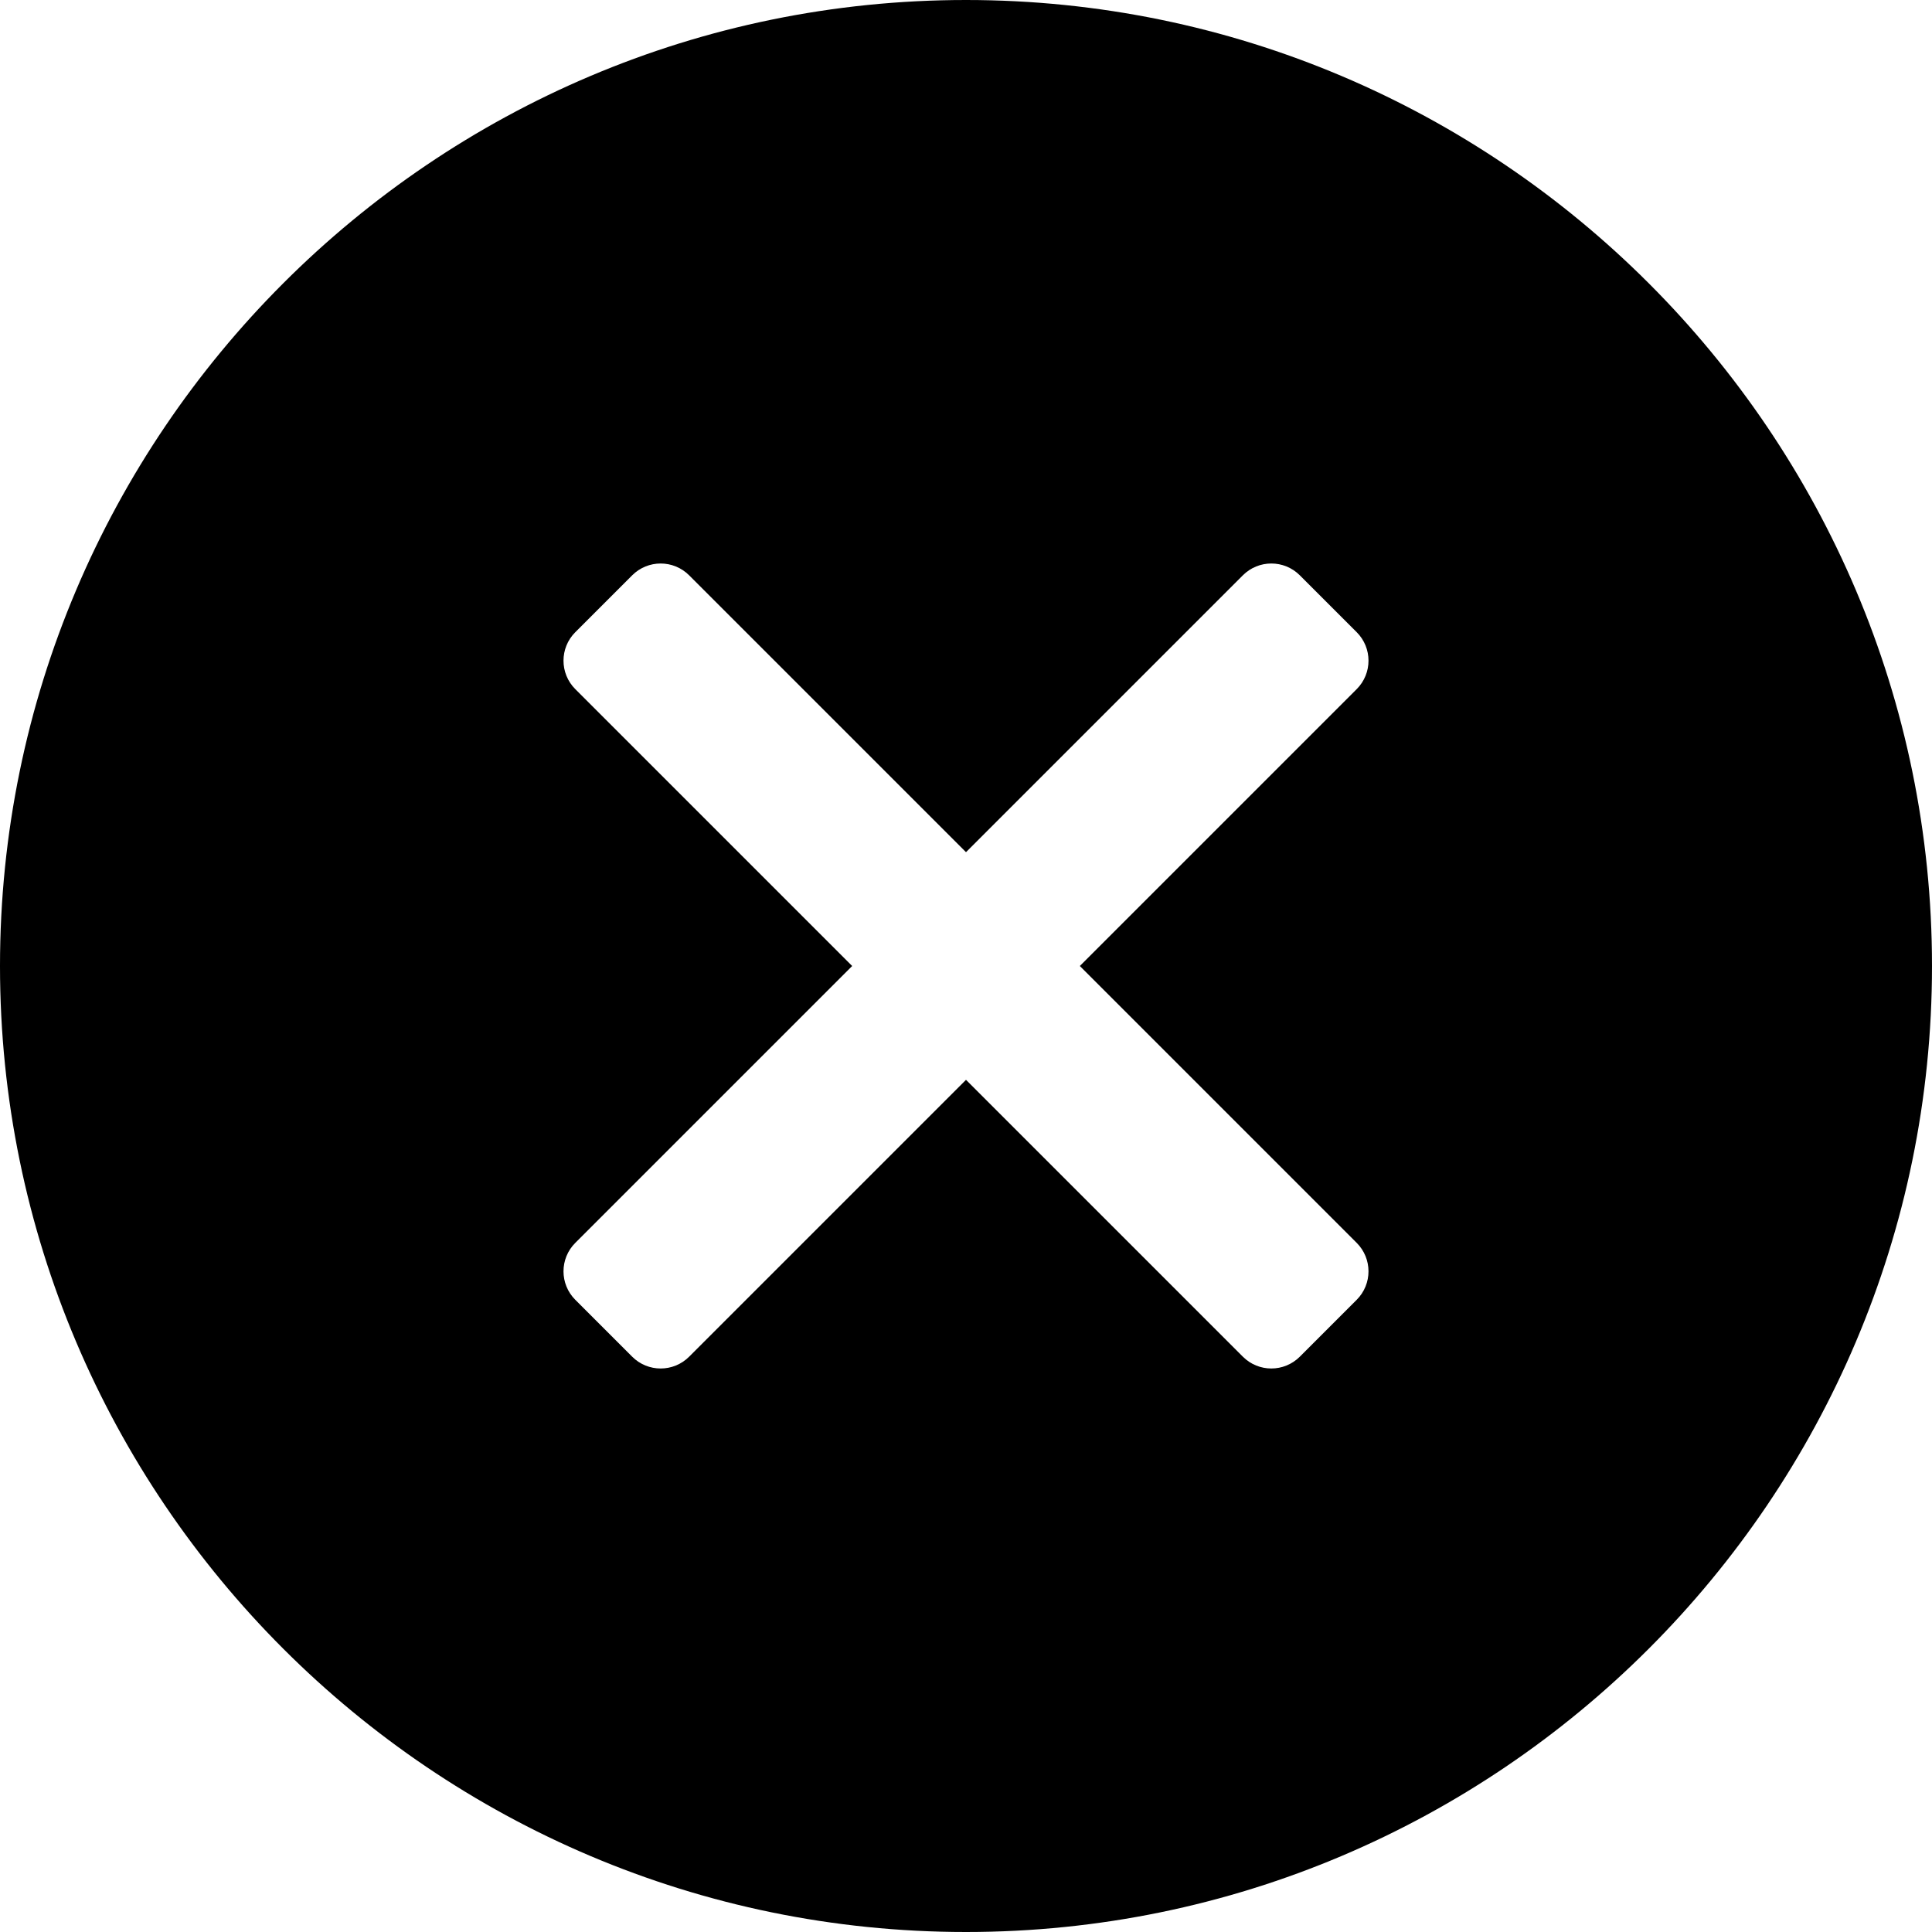 <svg xmlns="http://www.w3.org/2000/svg" viewBox="0 0 512 512"><path d="M256 0C114.844 0 0 114.844 0 256s114.844 256 256 256 256-114.844 256-256S397.156 0 256 0zm103.54 329.374c4.167 4.165 4.167 10.919 0 15.085l-15.08 15.081c-4.167 4.165-10.919 4.165-15.086 0L256 286.167l-73.374 73.374c-4.167 4.165-10.919 4.165-15.086 0l-15.081-15.082c-4.167-4.165-4.167-10.919 0-15.085l73.374-73.375-73.374-73.374c-4.167-4.165-4.167-10.919 0-15.085l15.081-15.082c4.167-4.165 10.919-4.165 15.086 0L256 225.832l73.374-73.374c4.167-4.165 10.919-4.165 15.086 0l15.081 15.082c4.167 4.165 4.167 10.919 0 15.085l-73.374 73.374 73.373 73.375z"/></svg>